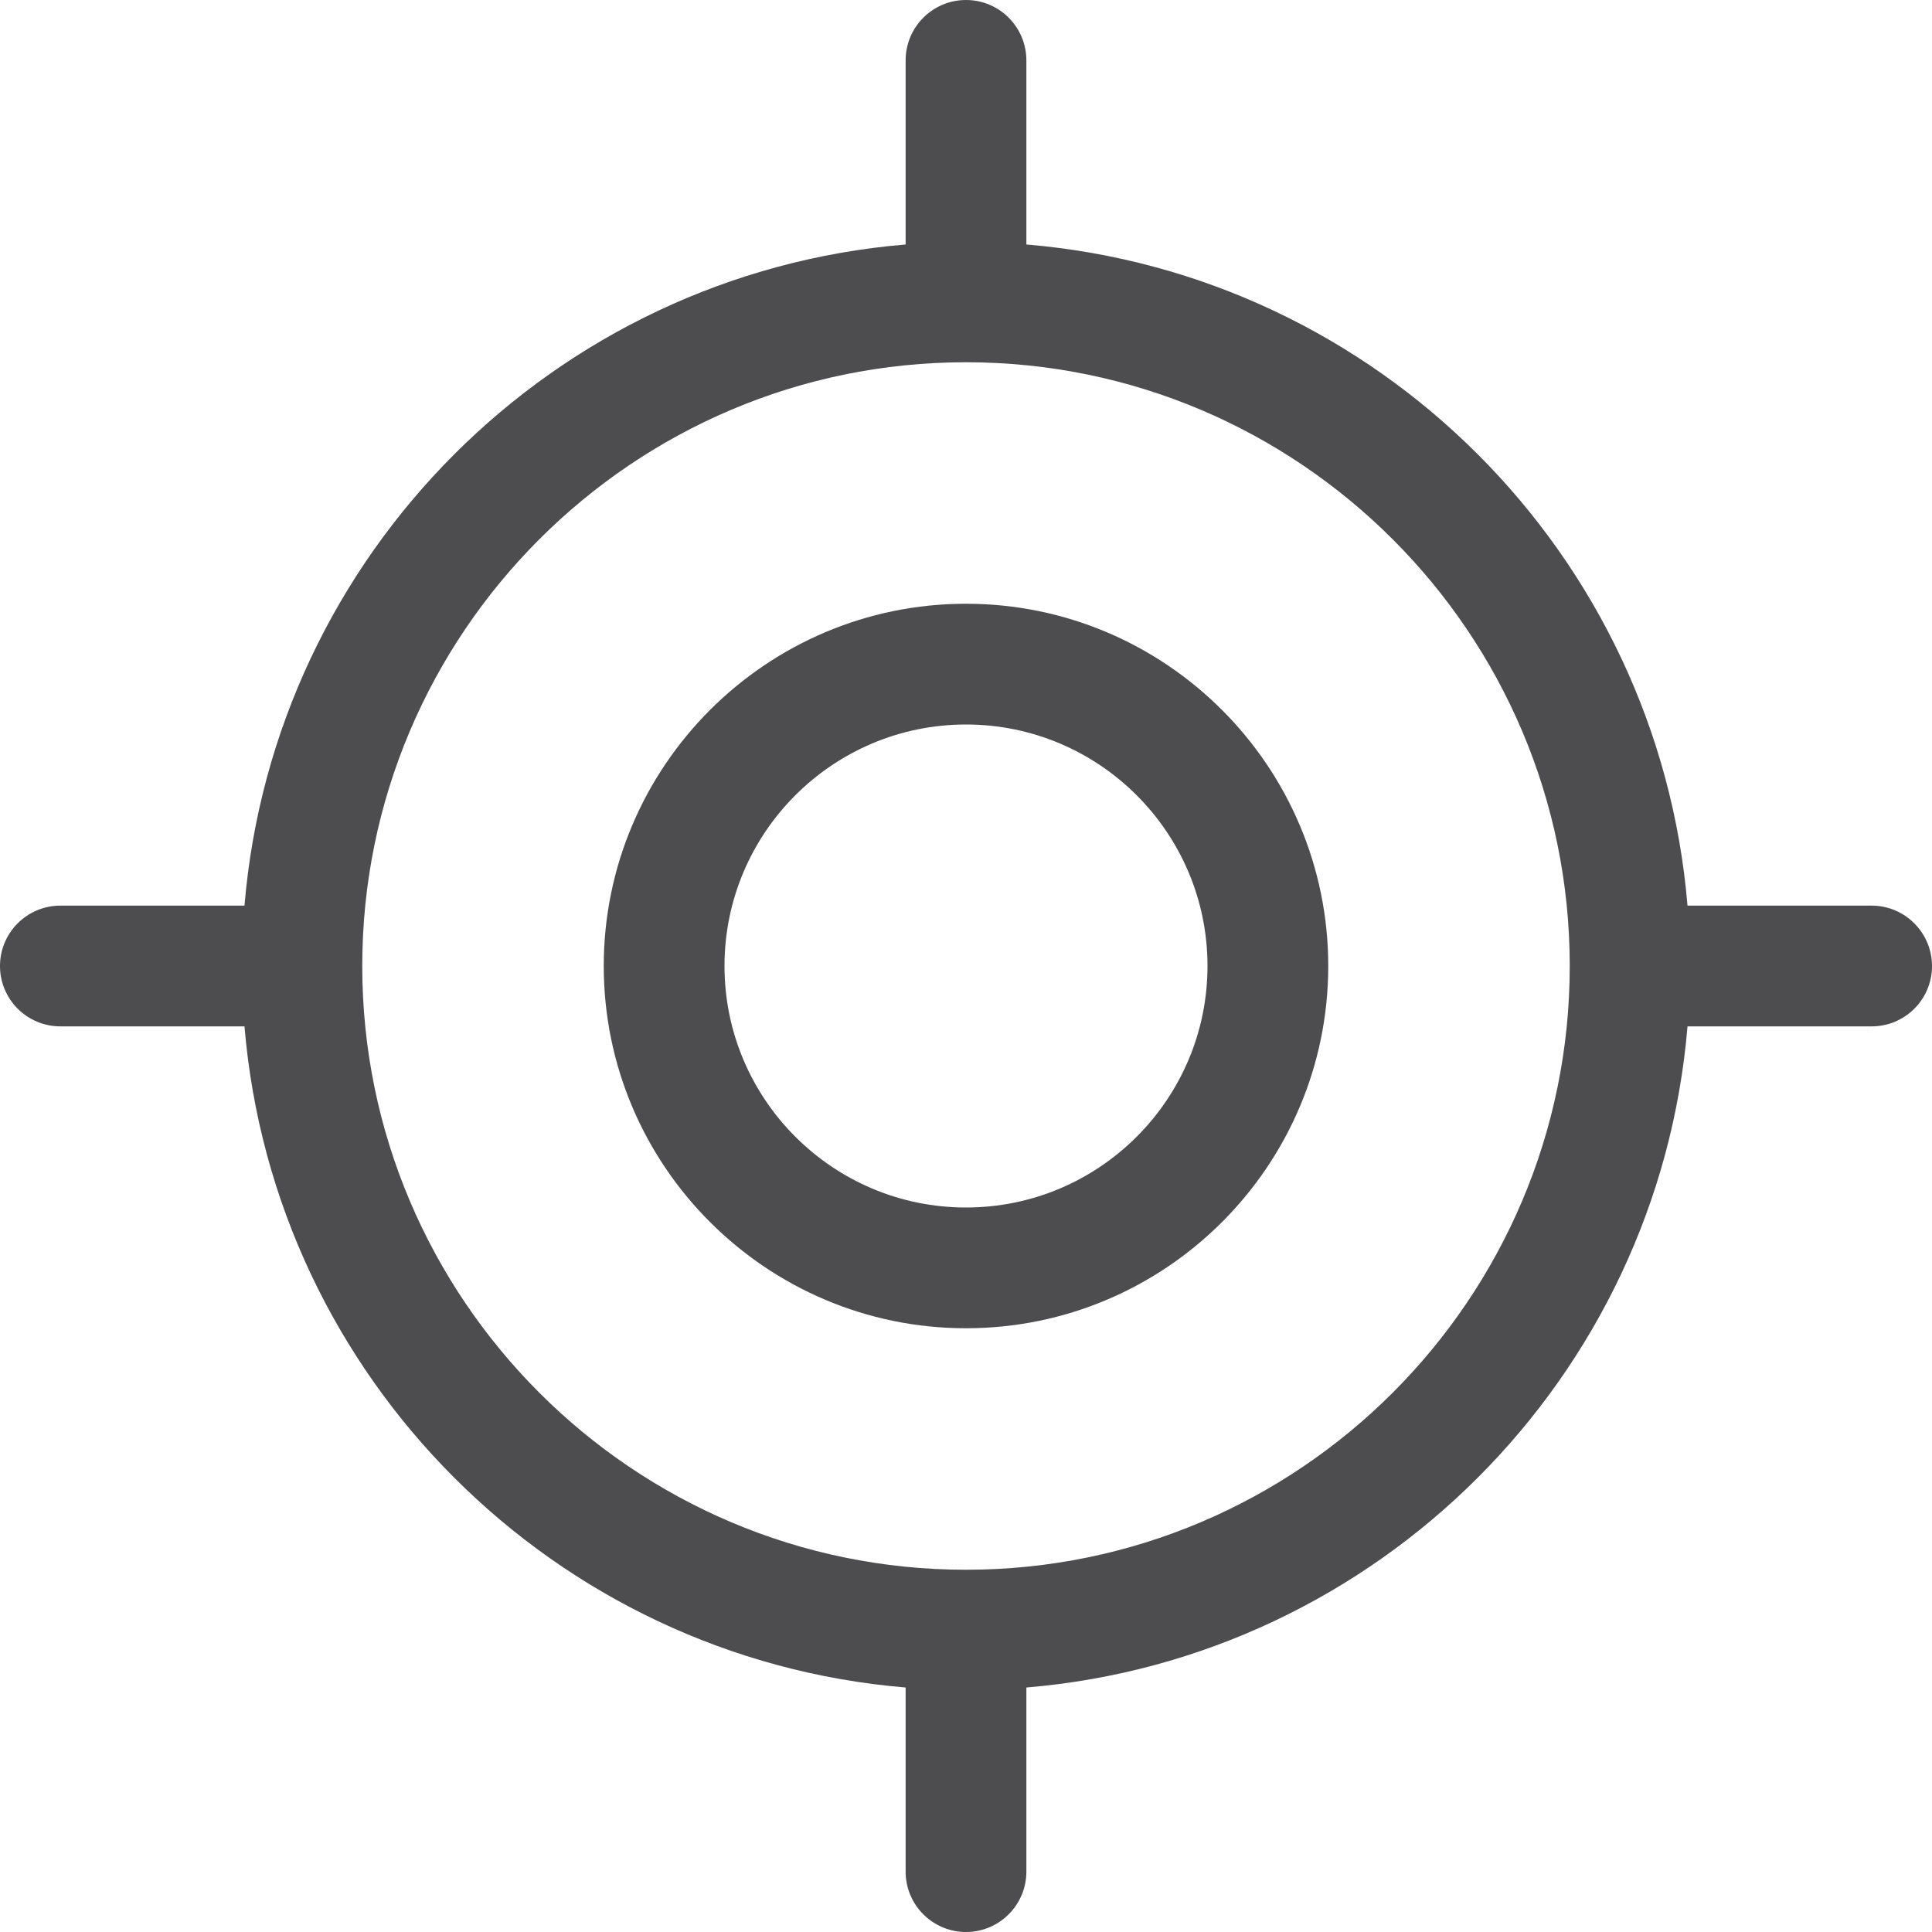 <svg width="20" height="20" viewBox="0 0 20 20" fill="none" xmlns="http://www.w3.org/2000/svg">
<path d="M10 6.25C7.933 6.25 6.25 7.933 6.25 10C6.25 12.068 7.933 13.75 10 13.75C12.068 13.75 13.75 12.068 13.75 10C13.75 7.933 12.068 6.25 10 6.25ZM10 12.5C8.621 12.5 7.5 11.379 7.5 10C7.5 8.621 8.621 7.5 10 7.5C11.379 7.5 12.5 8.621 12.5 10C12.5 11.379 11.379 12.5 10 12.5Z" fill="#4D4D4F"/>
<path d="M19.375 9.375H17.469C17.166 5.737 14.262 2.834 10.625 2.531V0.625C10.625 0.28 10.345 0 10 0C9.655 0 9.375 0.28 9.375 0.625V2.531C5.737 2.834 2.834 5.739 2.531 9.375H0.625C0.28 9.375 0 9.655 0 10C0 10.345 0.28 10.625 0.625 10.625H2.531C2.834 14.262 5.737 17.166 9.375 17.469V19.375C9.375 19.72 9.655 20 10 20C10.345 20 10.625 19.72 10.625 19.375V17.469C14.262 17.166 17.166 14.262 17.469 10.625H19.375C19.72 10.625 20 10.346 20 10C20 9.656 19.72 9.375 19.375 9.375ZM10 16.25C6.554 16.25 3.75 13.446 3.75 10C3.75 6.554 6.554 3.75 10 3.75C13.446 3.75 16.25 6.554 16.25 10C16.25 13.446 13.446 16.25 10 16.25Z" fill="#4D4D4F"/>
</svg>
